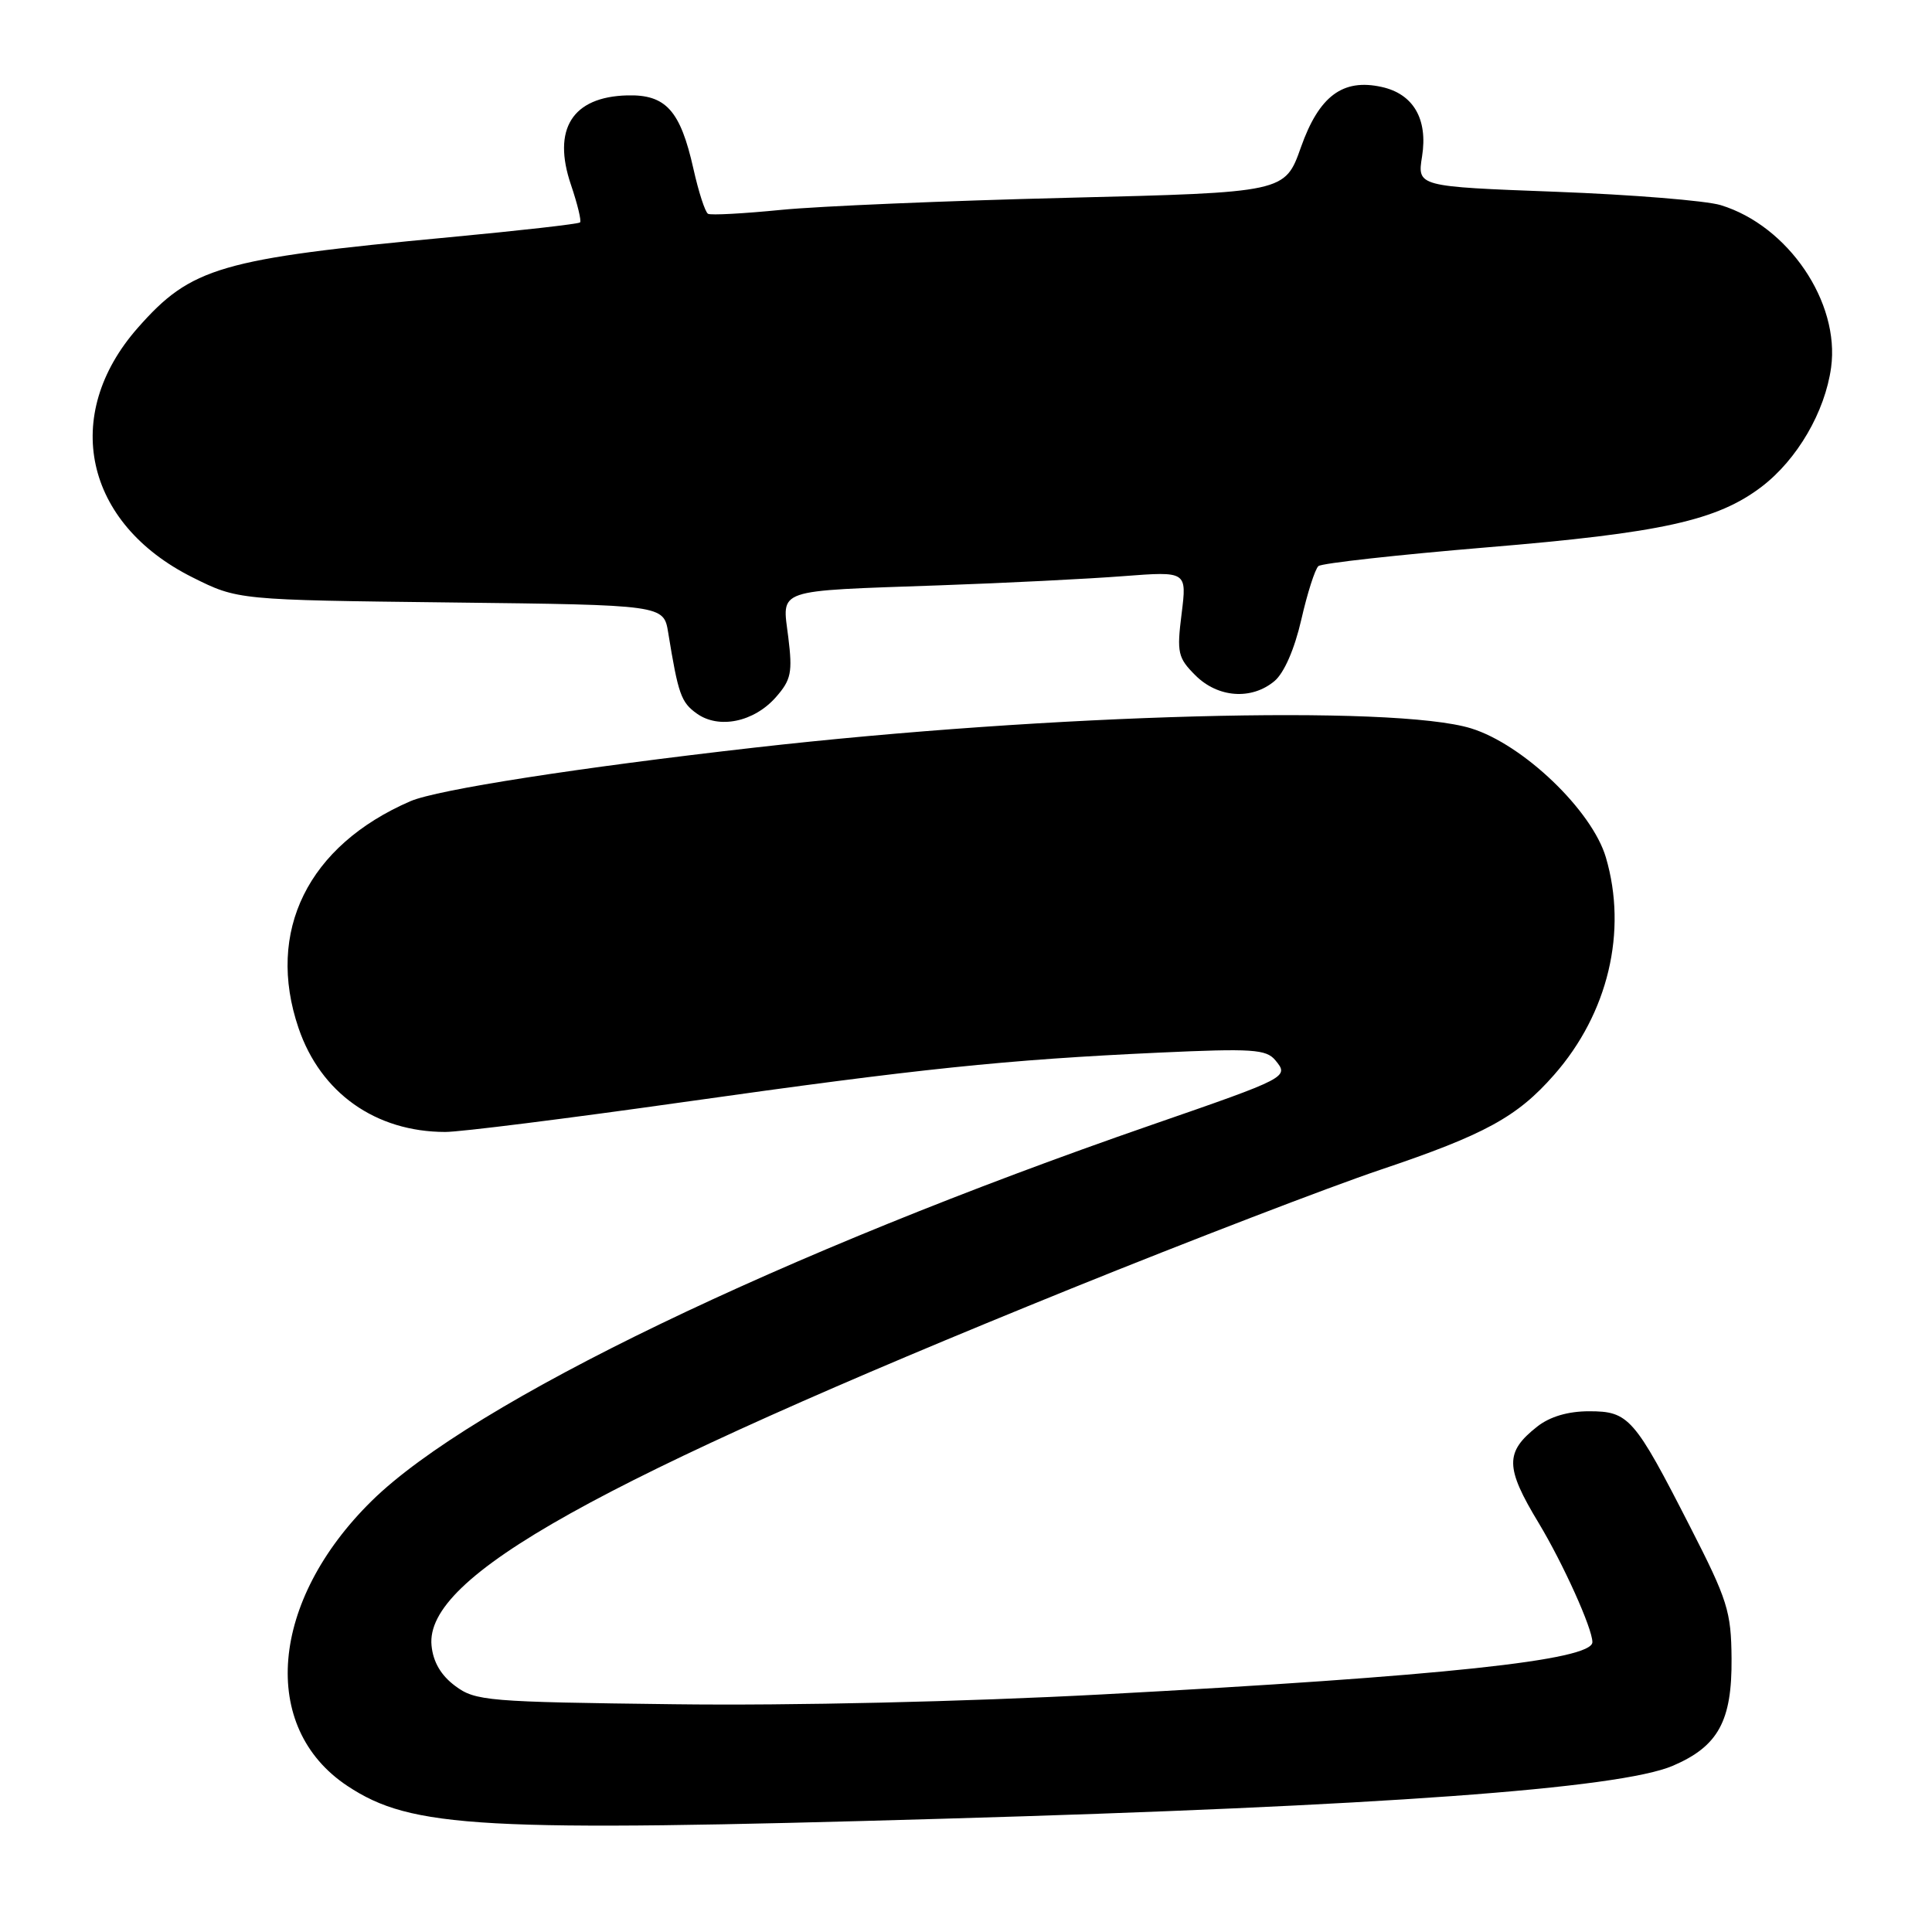 <?xml version="1.0" encoding="UTF-8" standalone="no"?>
<!DOCTYPE svg PUBLIC "-//W3C//DTD SVG 1.1//EN" "http://www.w3.org/Graphics/SVG/1.1/DTD/svg11.dtd" >
<svg xmlns="http://www.w3.org/2000/svg" xmlns:xlink="http://www.w3.org/1999/xlink" version="1.1" viewBox="0 0 256 256">
 <g >
 <path fill="currentColor"
d=" M 125.00 240.99 C 182.68 239.33 214.59 237.01 221.67 233.97 C 227.68 231.39 229.51 228.04 229.44 219.76 C 229.39 213.51 228.92 212.02 223.94 202.29 C 216.55 187.83 215.82 187.00 210.56 187.00 C 207.77 187.00 205.37 187.71 203.69 189.03 C 199.40 192.41 199.42 194.43 203.88 201.80 C 207.12 207.18 211.00 215.77 211.00 217.59 C 211.00 219.99 191.16 222.11 146.00 224.52 C 127.78 225.49 104.96 226.02 89.32 225.82 C 64.56 225.52 62.99 225.39 60.32 223.40 C 58.43 222.00 57.39 220.22 57.18 218.04 C 56.28 208.89 78.86 196.30 142.00 170.72 C 157.68 164.38 176.09 157.30 182.91 155.00 C 196.76 150.34 201.04 148.00 205.93 142.42 C 213.09 134.27 215.67 123.42 212.79 113.62 C 210.96 107.39 201.81 98.63 194.92 96.51 C 184.70 93.37 139.34 94.59 100.00 99.06 C 76.67 101.71 57.95 104.63 54.39 106.16 C 40.80 112.04 35.19 123.41 39.56 136.23 C 42.49 144.83 49.77 149.98 59.00 149.99 C 60.92 150.00 75.10 148.22 90.50 146.04 C 121.90 141.60 133.19 140.42 153.56 139.48 C 165.94 138.91 167.78 139.03 168.99 140.49 C 170.84 142.72 170.69 142.79 152.55 149.07 C 103.51 166.05 62.57 185.79 49.26 198.87 C 35.77 212.13 34.34 228.90 46.04 236.65 C 54.53 242.27 63.62 242.77 125.00 240.99 Z  M 102.81 92.38 C 104.83 90.08 105.03 89.11 104.45 84.42 C 103.64 77.93 102.44 78.34 124.50 77.56 C 133.30 77.25 144.27 76.70 148.88 76.34 C 157.27 75.70 157.27 75.70 156.57 81.32 C 155.92 86.49 156.07 87.16 158.39 89.48 C 161.37 92.46 165.83 92.79 168.87 90.25 C 170.15 89.18 171.53 86.02 172.43 82.10 C 173.23 78.59 174.25 75.40 174.70 75.01 C 175.14 74.63 185.18 73.52 197.00 72.53 C 220.17 70.61 227.53 68.98 233.43 64.49 C 238.14 60.89 241.82 54.58 242.63 48.70 C 243.82 40.04 236.94 29.91 228.00 27.18 C 226.07 26.59 216.24 25.79 206.14 25.41 C 187.79 24.72 187.79 24.72 188.43 20.73 C 189.22 15.78 187.28 12.44 183.07 11.52 C 177.92 10.38 174.78 12.73 172.38 19.51 C 170.26 25.50 170.26 25.50 141.38 26.21 C 125.50 26.60 108.45 27.32 103.50 27.81 C 98.55 28.30 94.19 28.54 93.82 28.33 C 93.44 28.13 92.57 25.45 91.88 22.36 C 90.15 14.64 88.23 12.50 83.11 12.64 C 75.83 12.83 73.14 17.11 75.66 24.50 C 76.52 27.04 77.06 29.27 76.86 29.47 C 76.66 29.68 68.84 30.56 59.50 31.44 C 29.13 34.29 25.34 35.40 18.25 43.45 C 8.06 55.03 11.19 69.35 25.50 76.50 C 31.50 79.50 31.50 79.50 59.72 79.83 C 87.94 80.16 87.94 80.16 88.54 83.83 C 89.87 91.99 90.24 93.06 92.33 94.55 C 95.25 96.64 99.90 95.68 102.81 92.38 Z "/>
</g>
</svg>